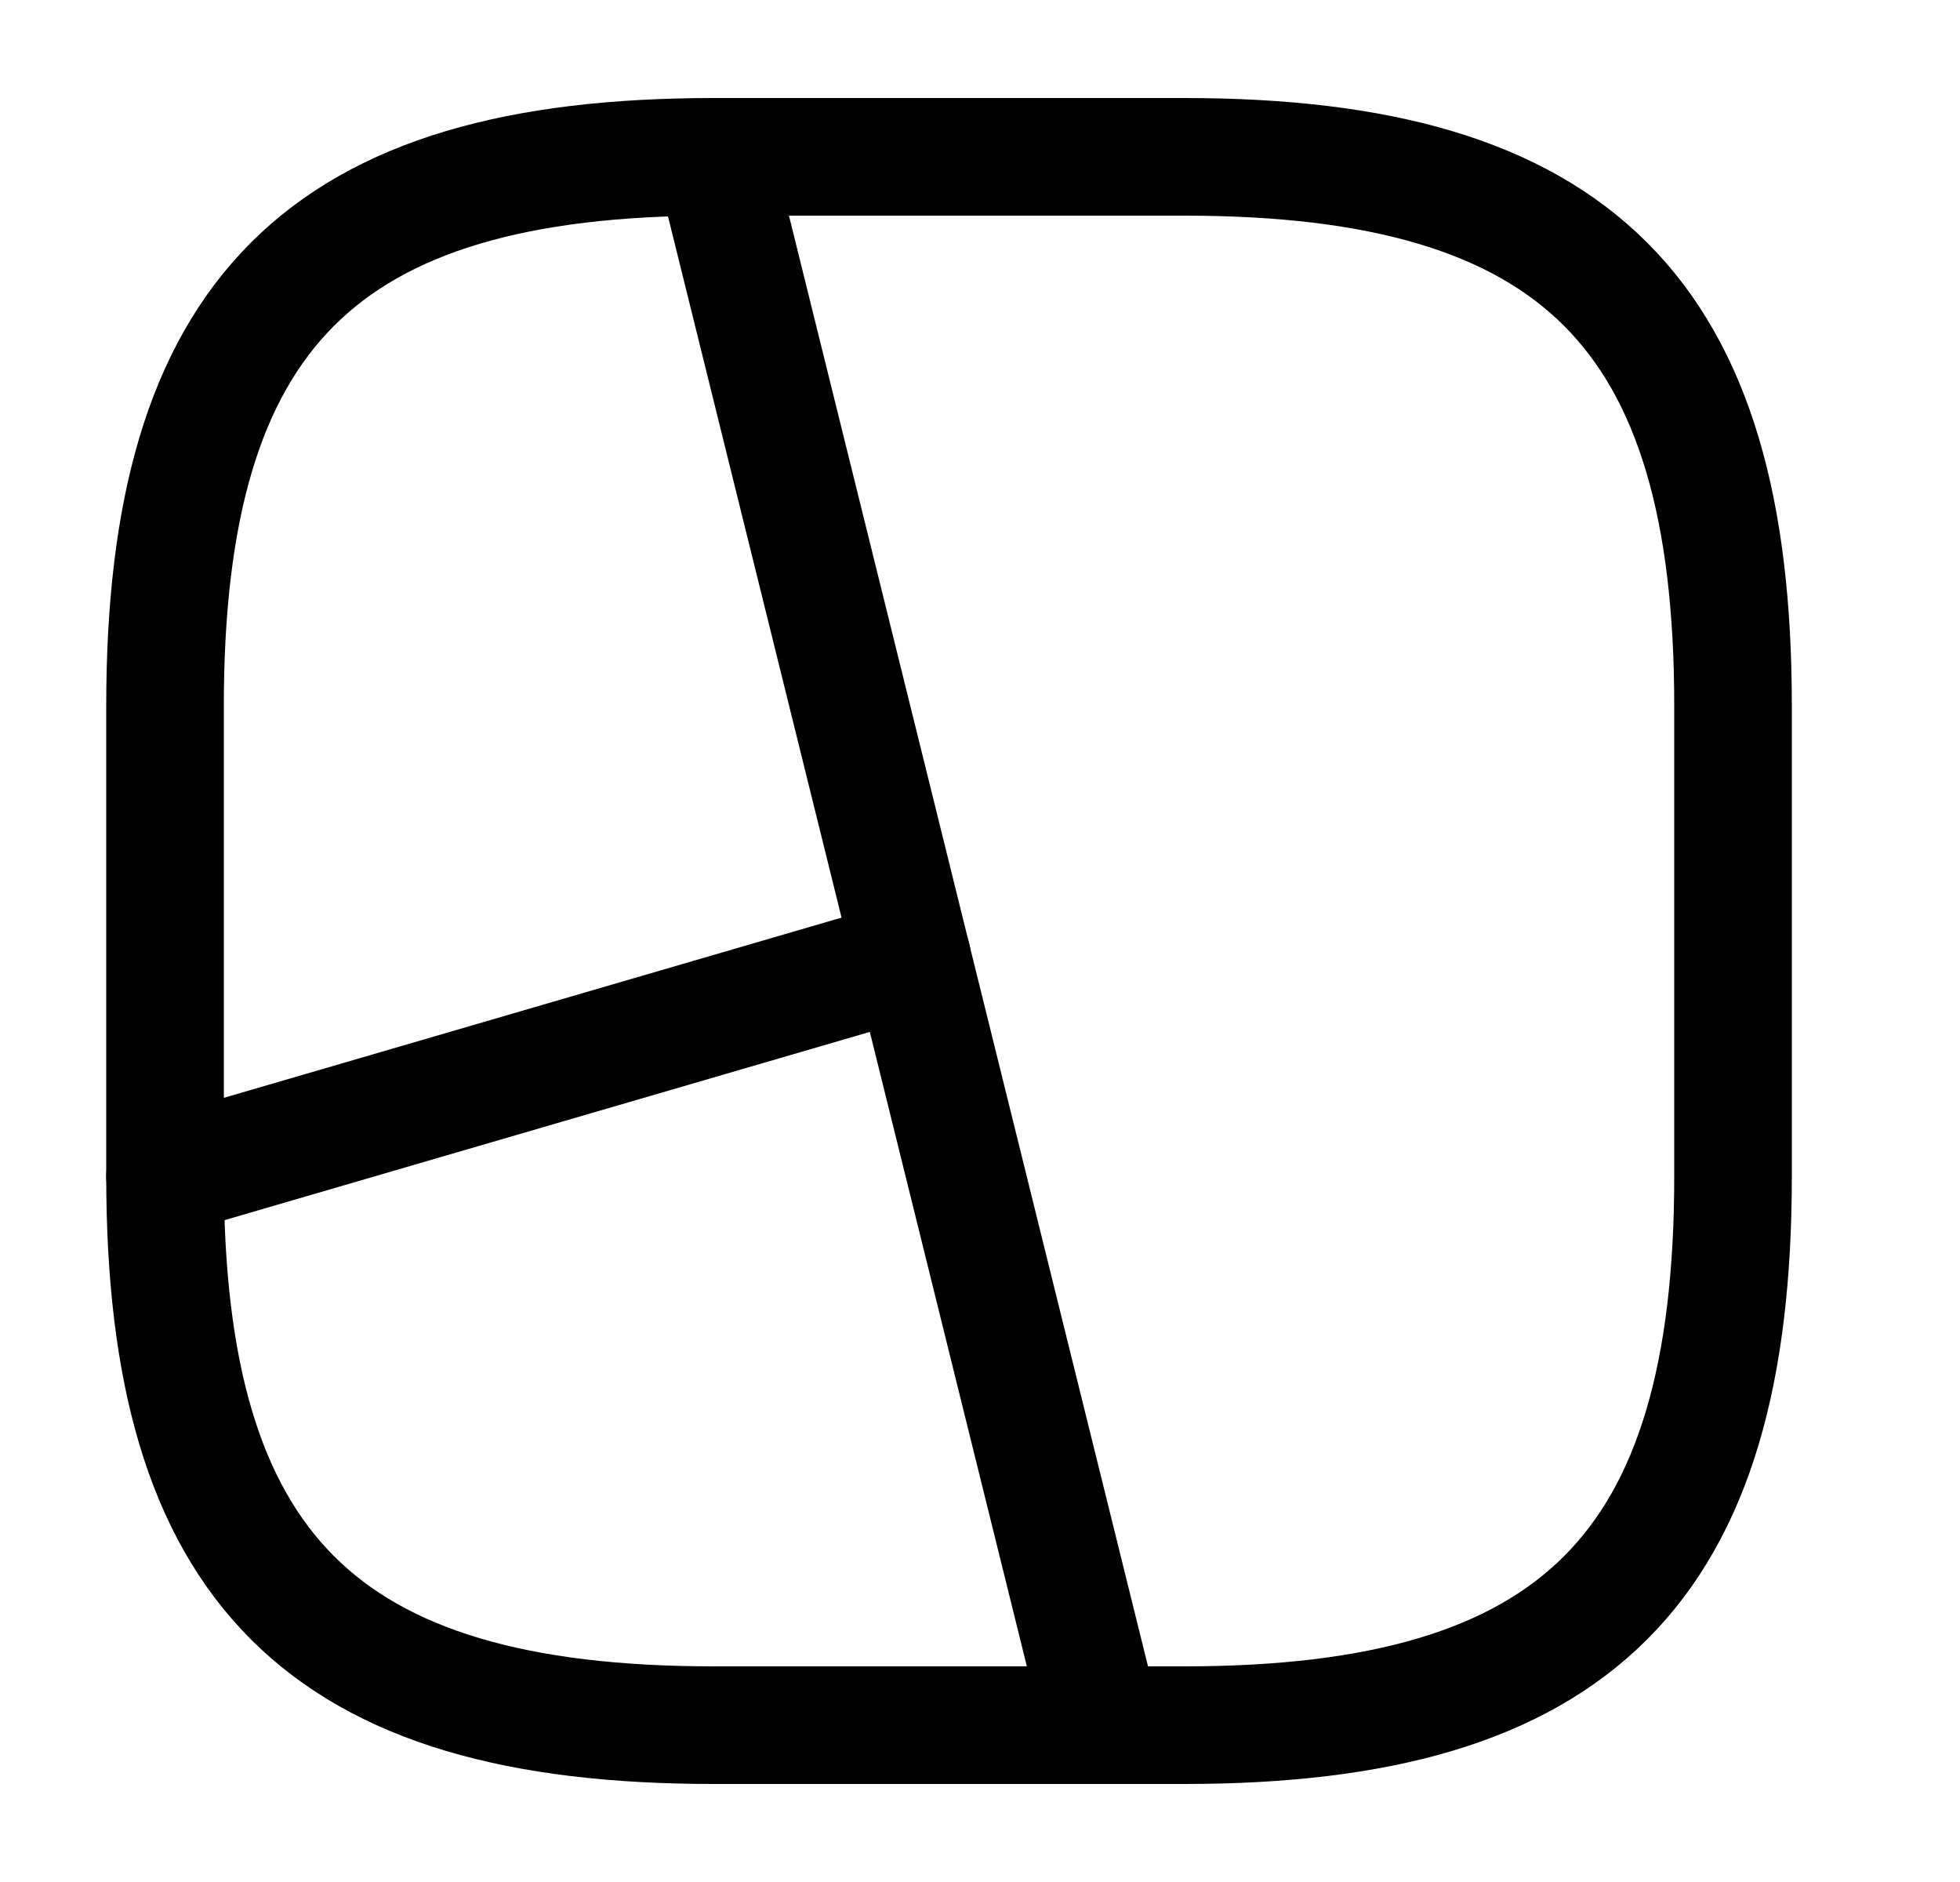 <svg width="25" height="24" viewBox="0 0 25 24" fill="none" xmlns="http://www.w3.org/2000/svg">
<path d="M9.105 22H15.105C20.105 22 22.105 20 22.105 15V9C22.105 4 20.105 2 15.105 2H9.105C4.105 2 2.105 4 2.105 9V15C2.105 20 4.105 22 9.105 22Z" stroke="black" stroke-width="1.5" stroke-linecap="round" stroke-linejoin="round"/>
<path d="M9.105 2L14.056 22" stroke="black" stroke-width="1.5" stroke-linecap="round" stroke-linejoin="round"/>
<path d="M11.636 12.22L2.105 15" stroke="black" stroke-width="1.5" stroke-linecap="round" stroke-linejoin="round"/>
</svg>
